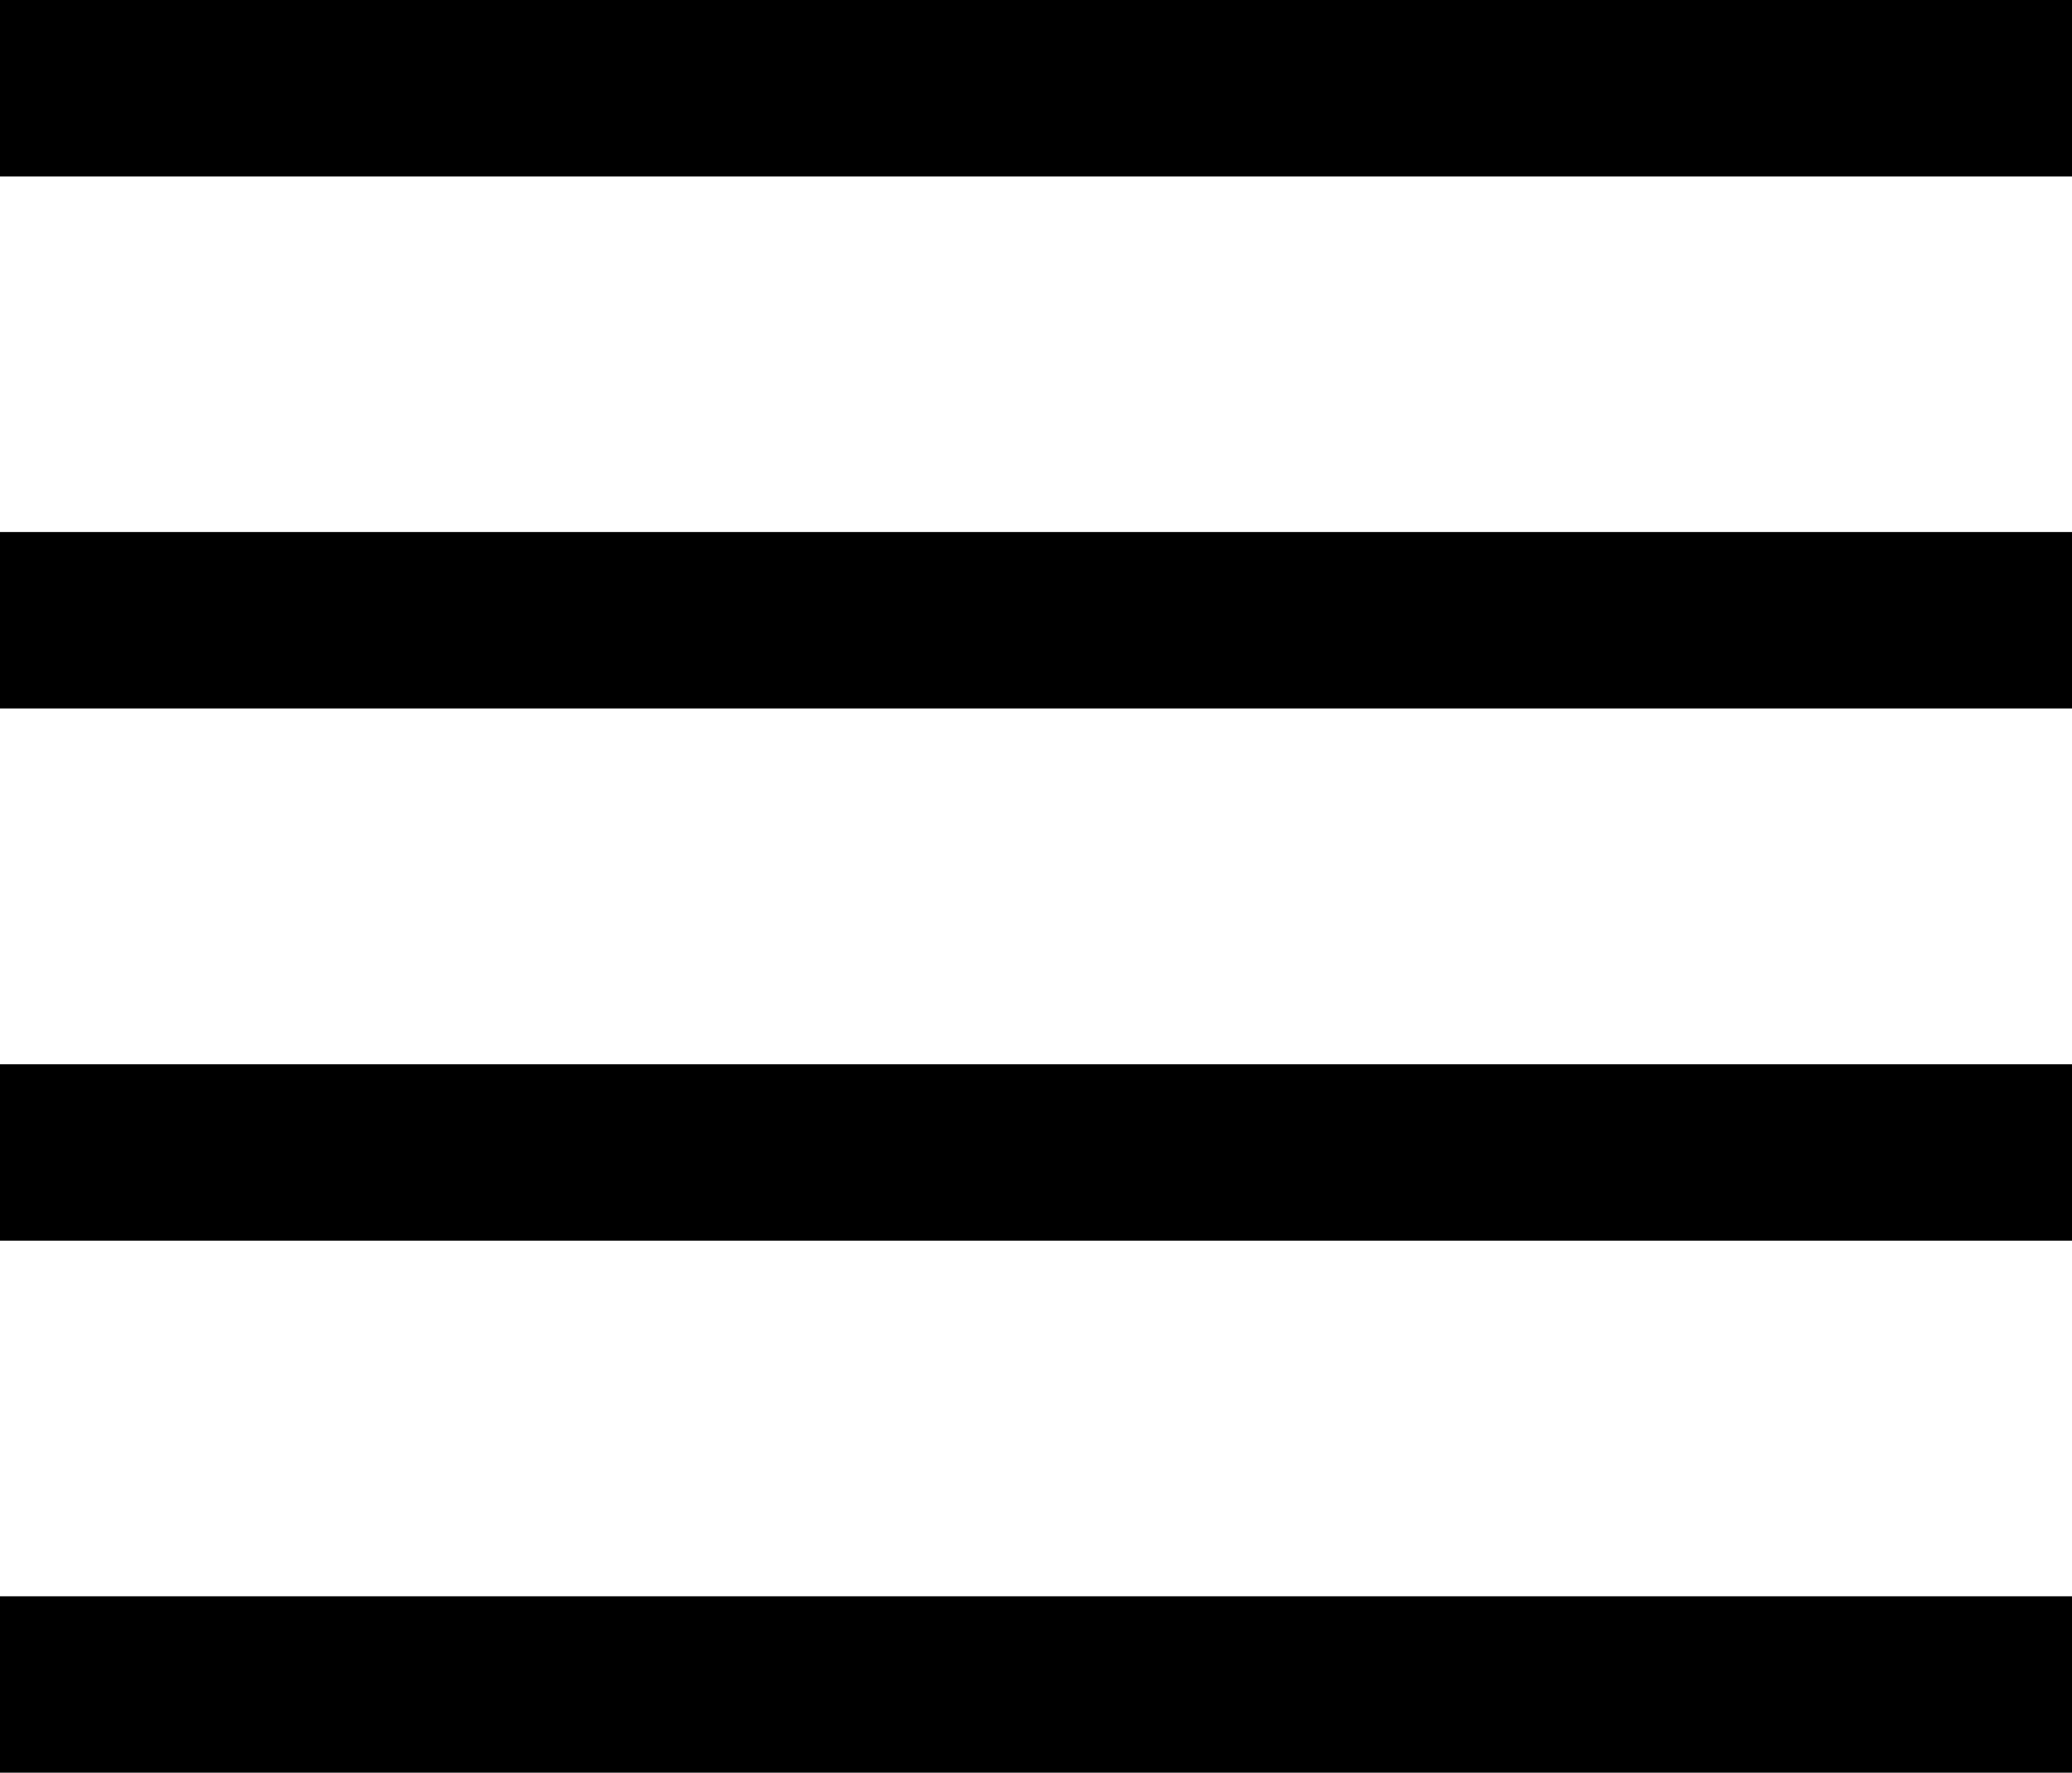<svg xmlns="http://www.w3.org/2000/svg" viewBox="0 0 105.71 90.43"><defs><style>.cls-1{fill:none;stroke:black;stroke-miterlimit:10;stroke-width:9px;}</style></defs><g id="Layer_2" data-name="Layer 2"><g id="Layer_1-2" data-name="Layer 1"><line class="cls-1" y1="4.5" x2="105.71" y2="4.5"/><line class="cls-1" y1="31.64" x2="105.71" y2="31.64"/><line class="cls-1" y1="58.79" x2="105.71" y2="58.79"/><line class="cls-1" y1="85.93" x2="105.71" y2="85.93"/></g></g></svg>